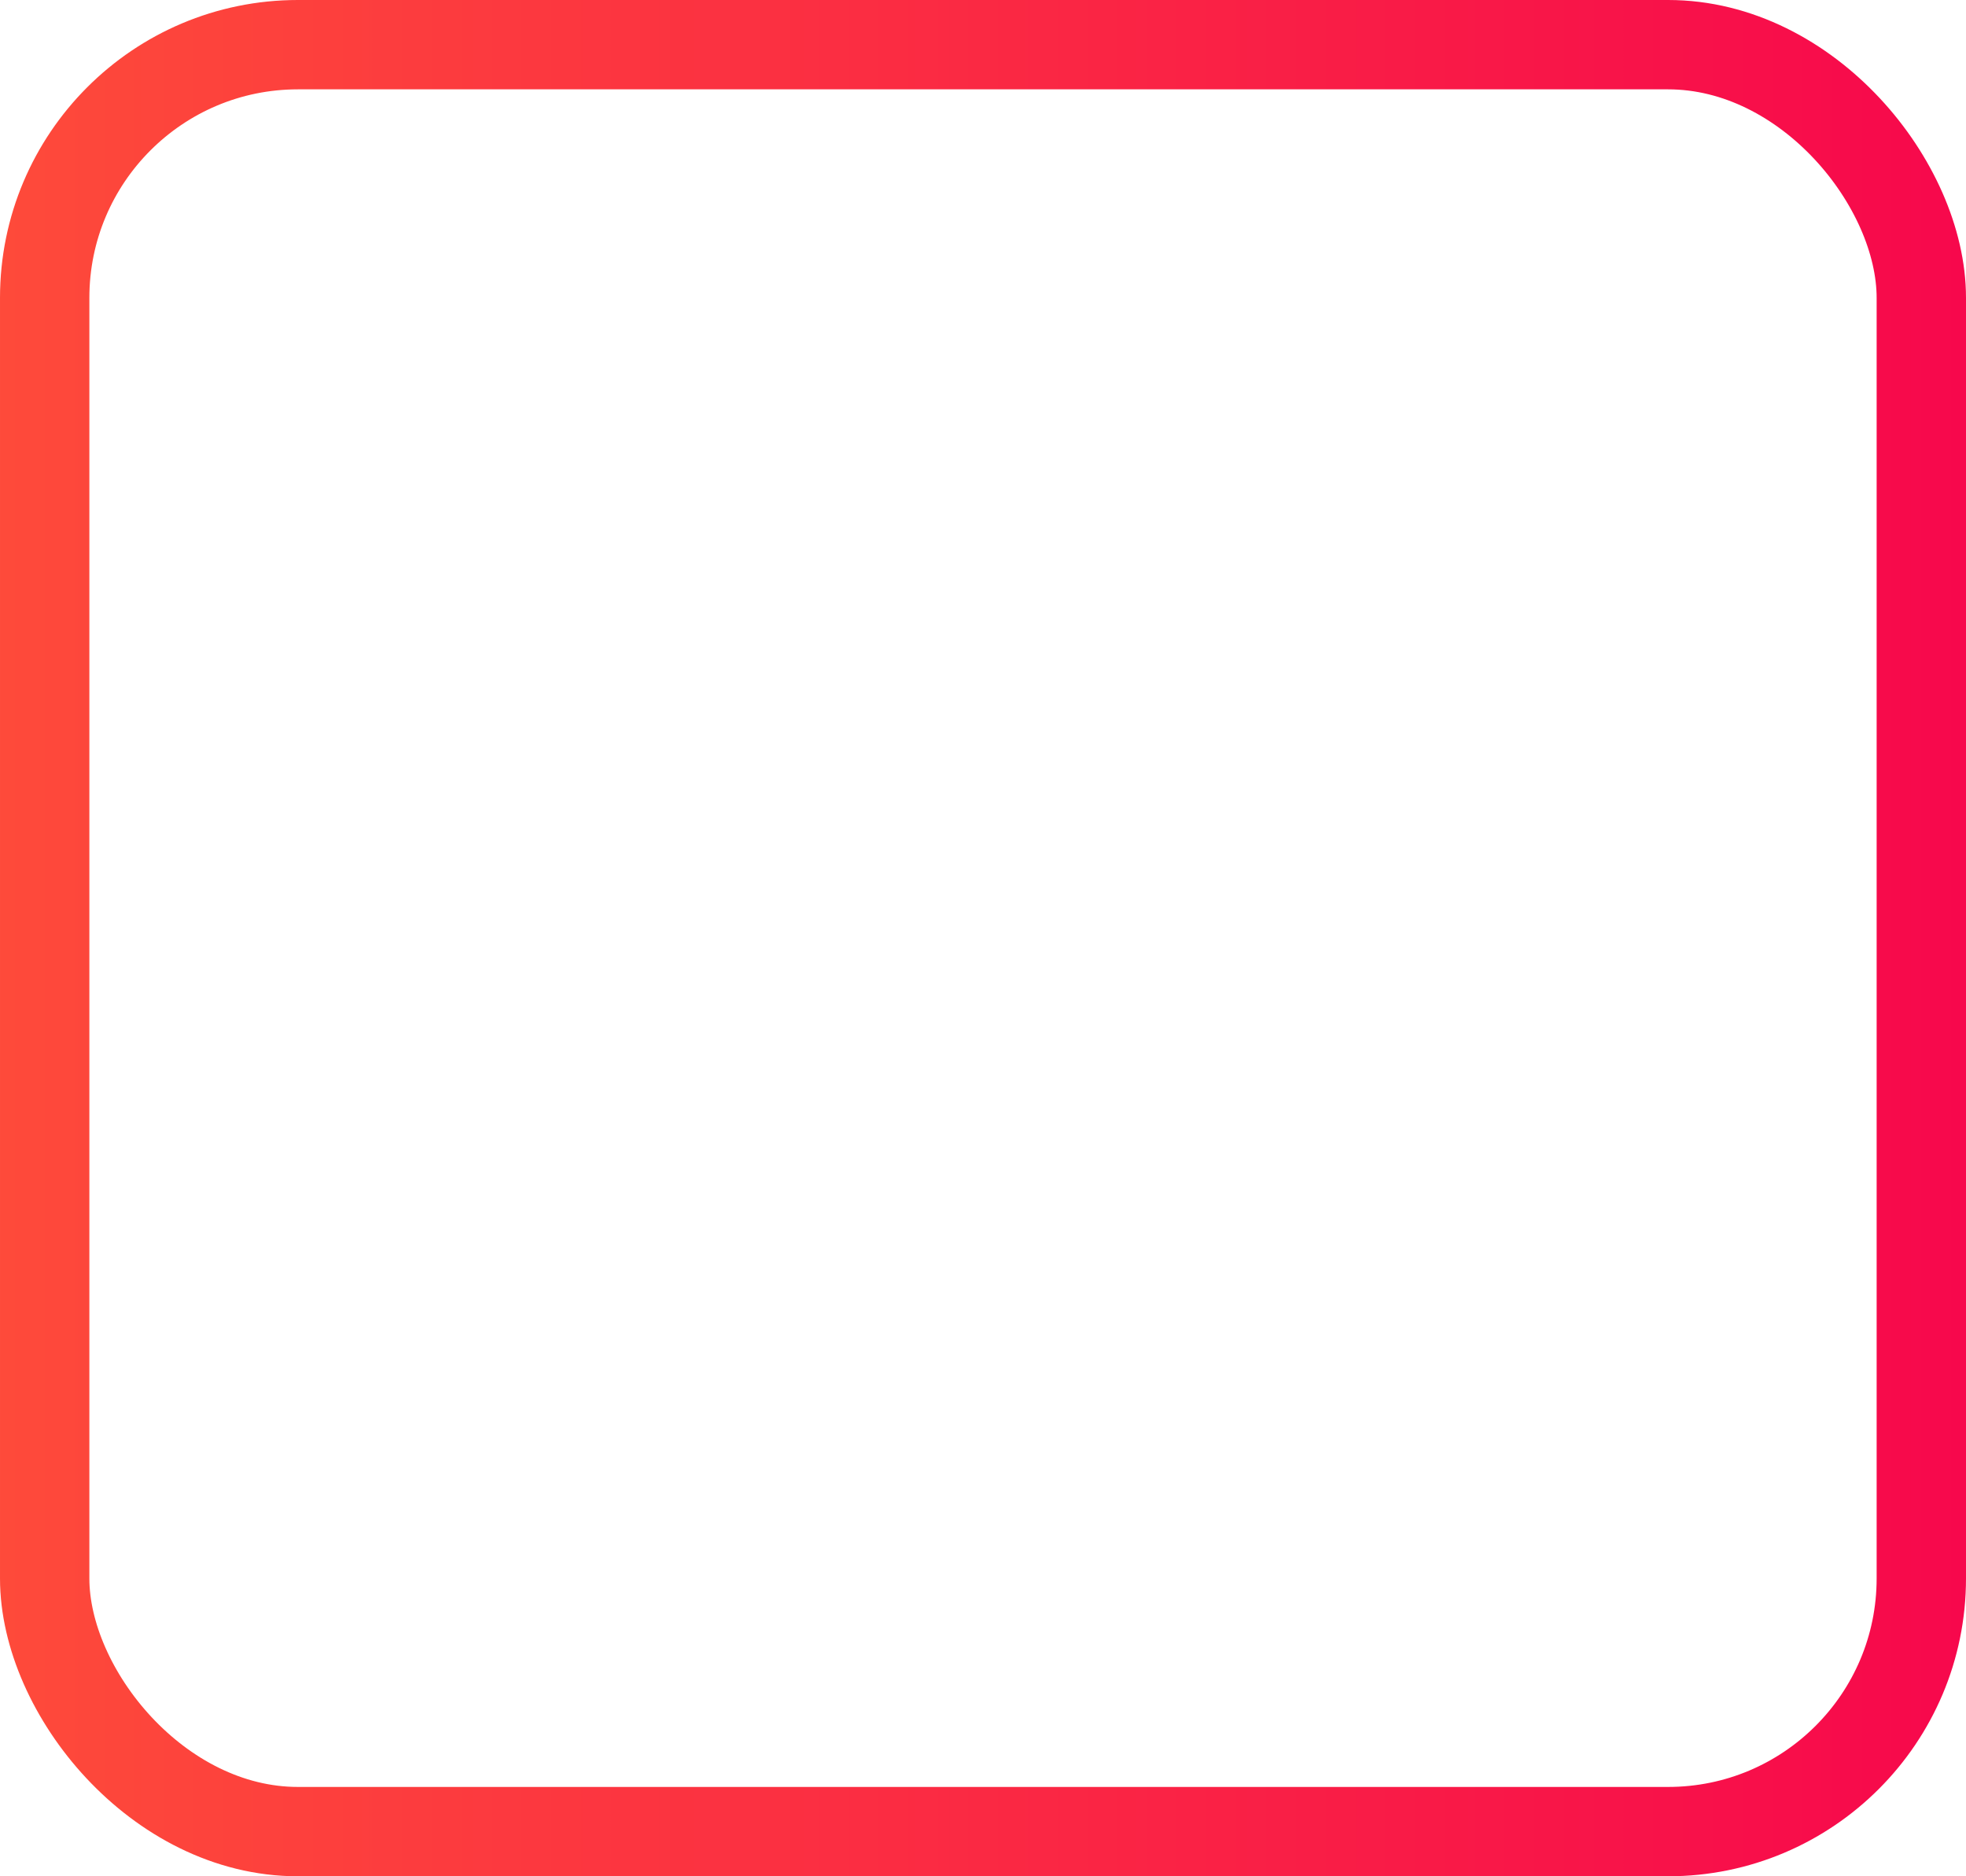 <svg width="66" height="63" viewBox="0 0 66 63" fill="none" xmlns="http://www.w3.org/2000/svg">
<rect x="1.5" y="1.5" width="63" height="60" rx="8.5" stroke="url(#paint0_linear_27_150)" stroke-width="3"/>
<defs>
<linearGradient id="paint0_linear_27_150" x1="-12" y1="32" x2="66" y2="32" gradientUnits="userSpaceOnUse">
<stop stop-color="#FF5637"/>
<stop offset="1" stop-color="#F7084C"/>
</linearGradient>
</defs>
</svg>
